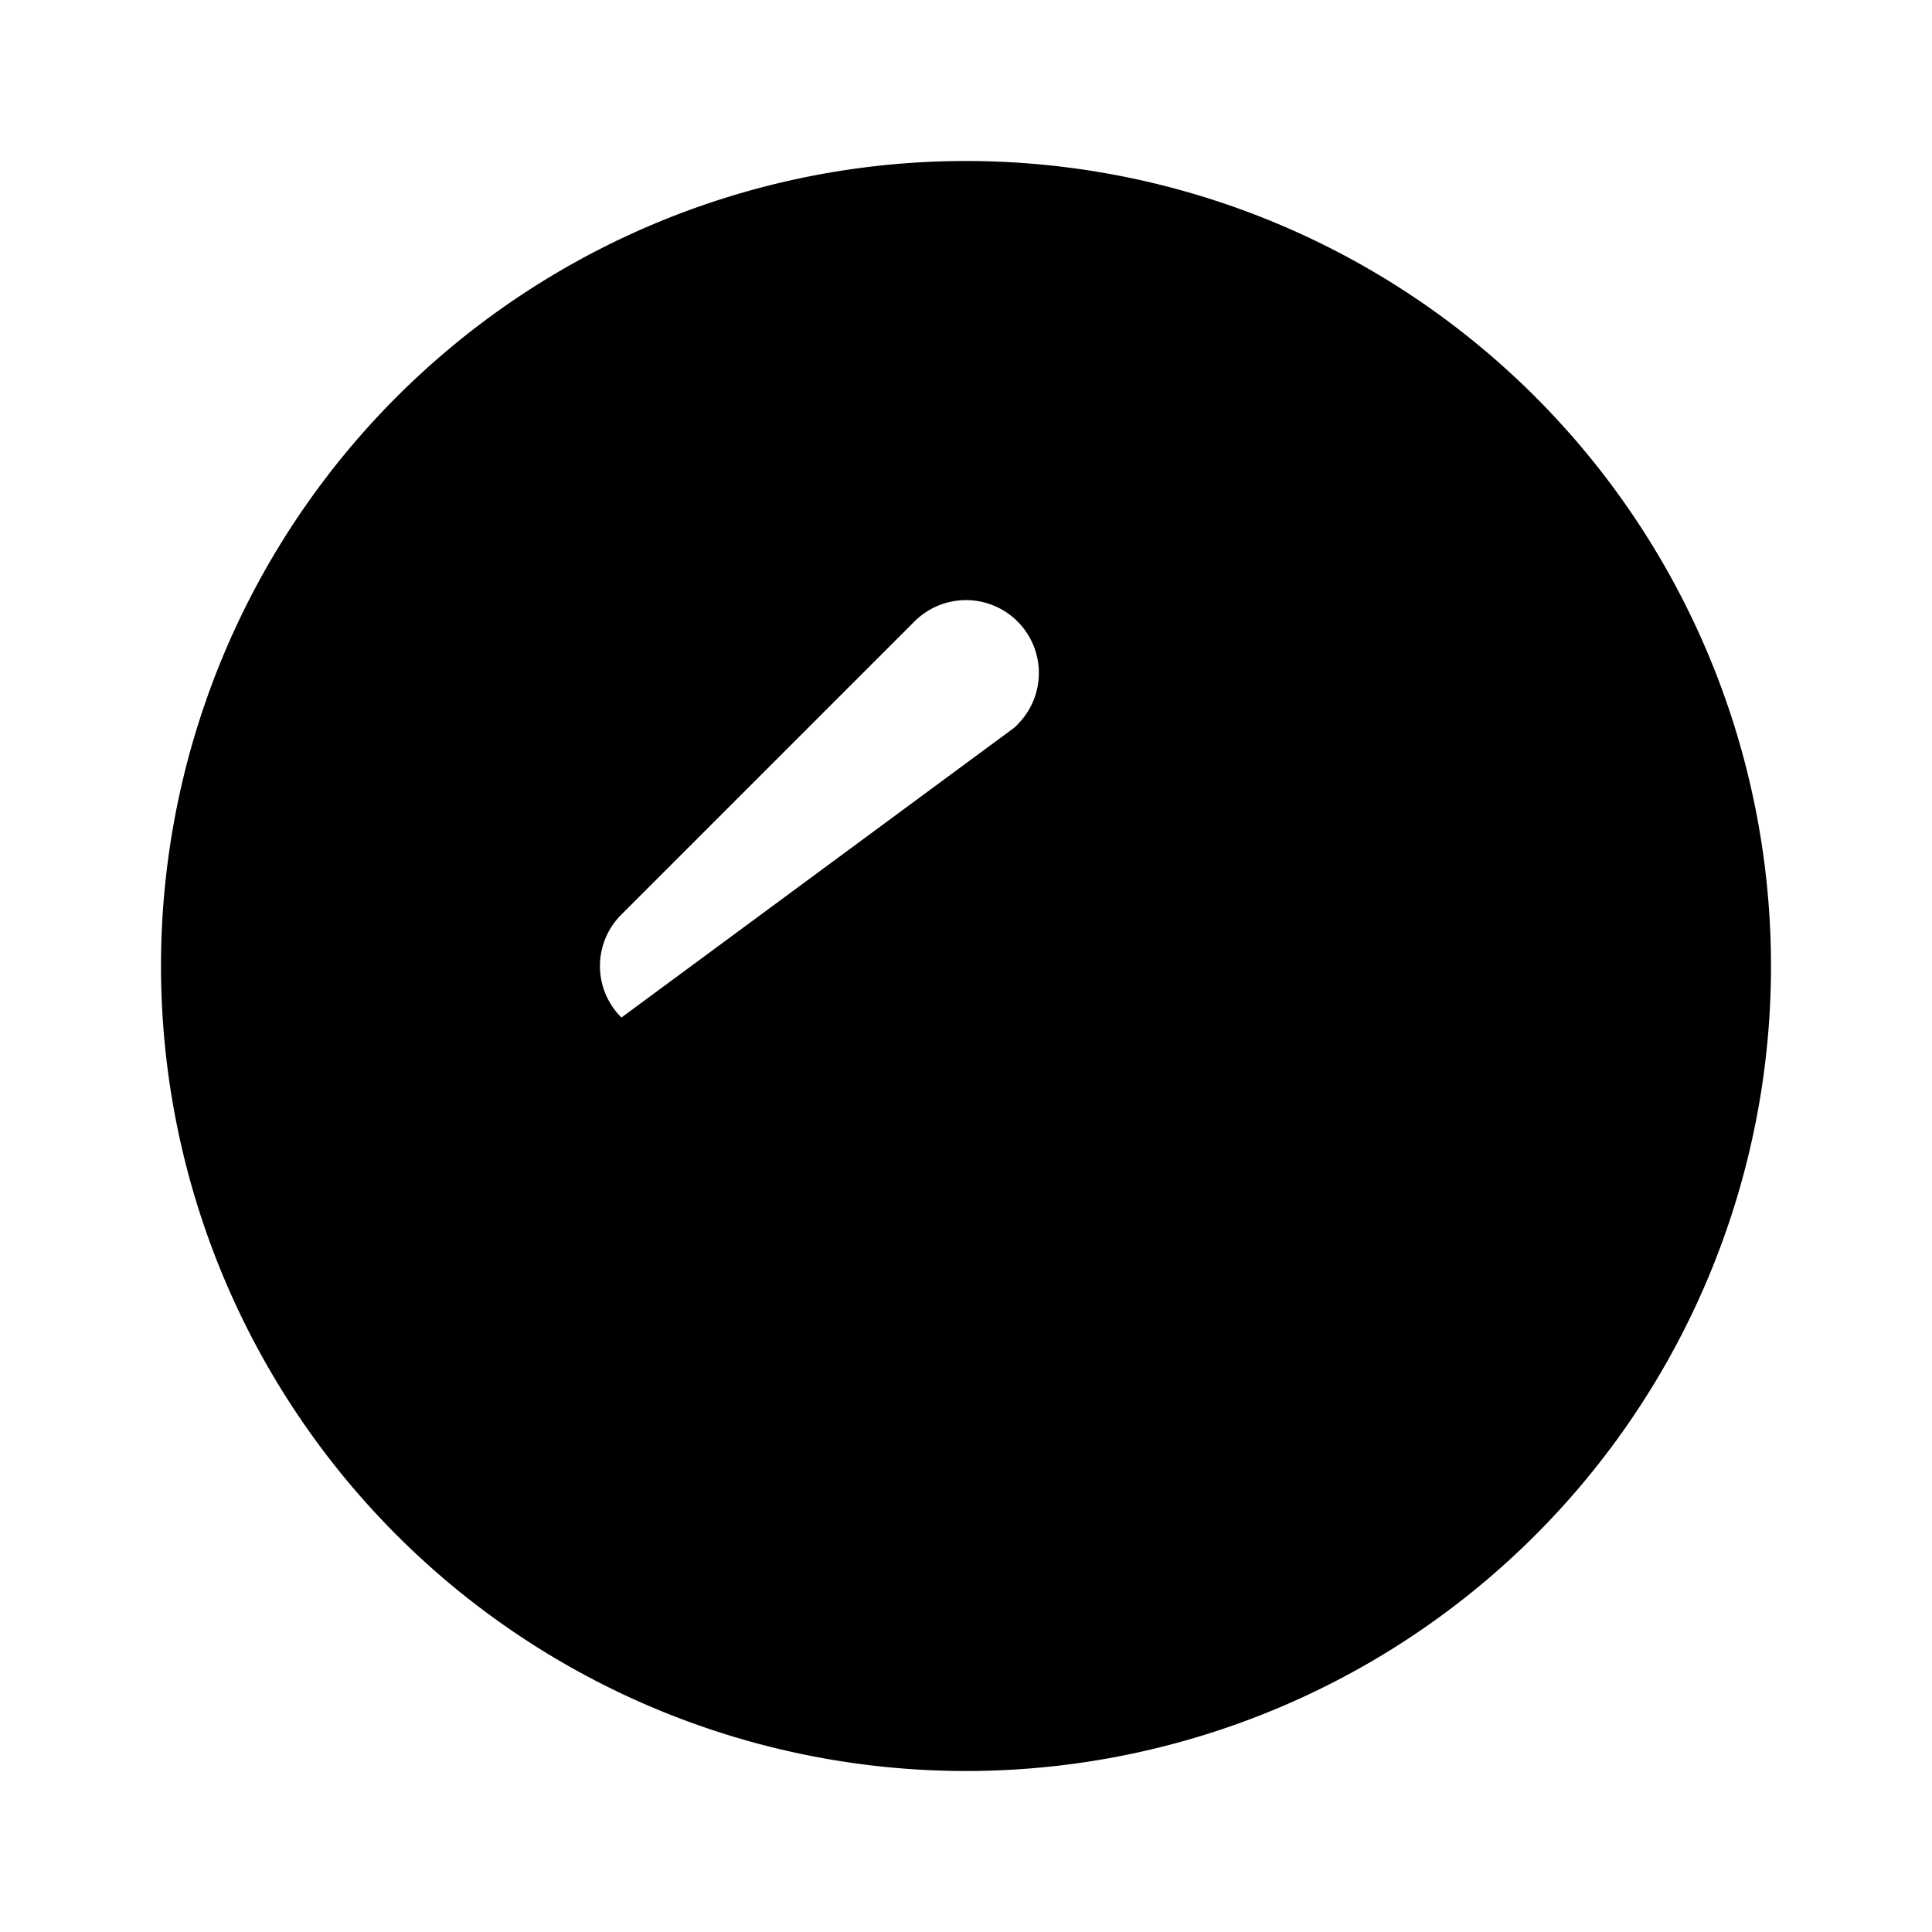 <svg viewBox="0 0 24 24" focusable="false"><path d="M2 12a10 10 0 1120 0 10 10 0 01-20 0zm10.64-3a.9.9 0 00-1.28-1.28l-3.64 3.64a.9.9 0 000 1.28l4.92-3.63zm0 0l-2.08 2.1h5.08a.9.9 0 010 1.8h-5.08l2.08 2.1a.9.9 0 01-1.28 1.28l-3.64-3.64 4.92-3.63z" /></svg>